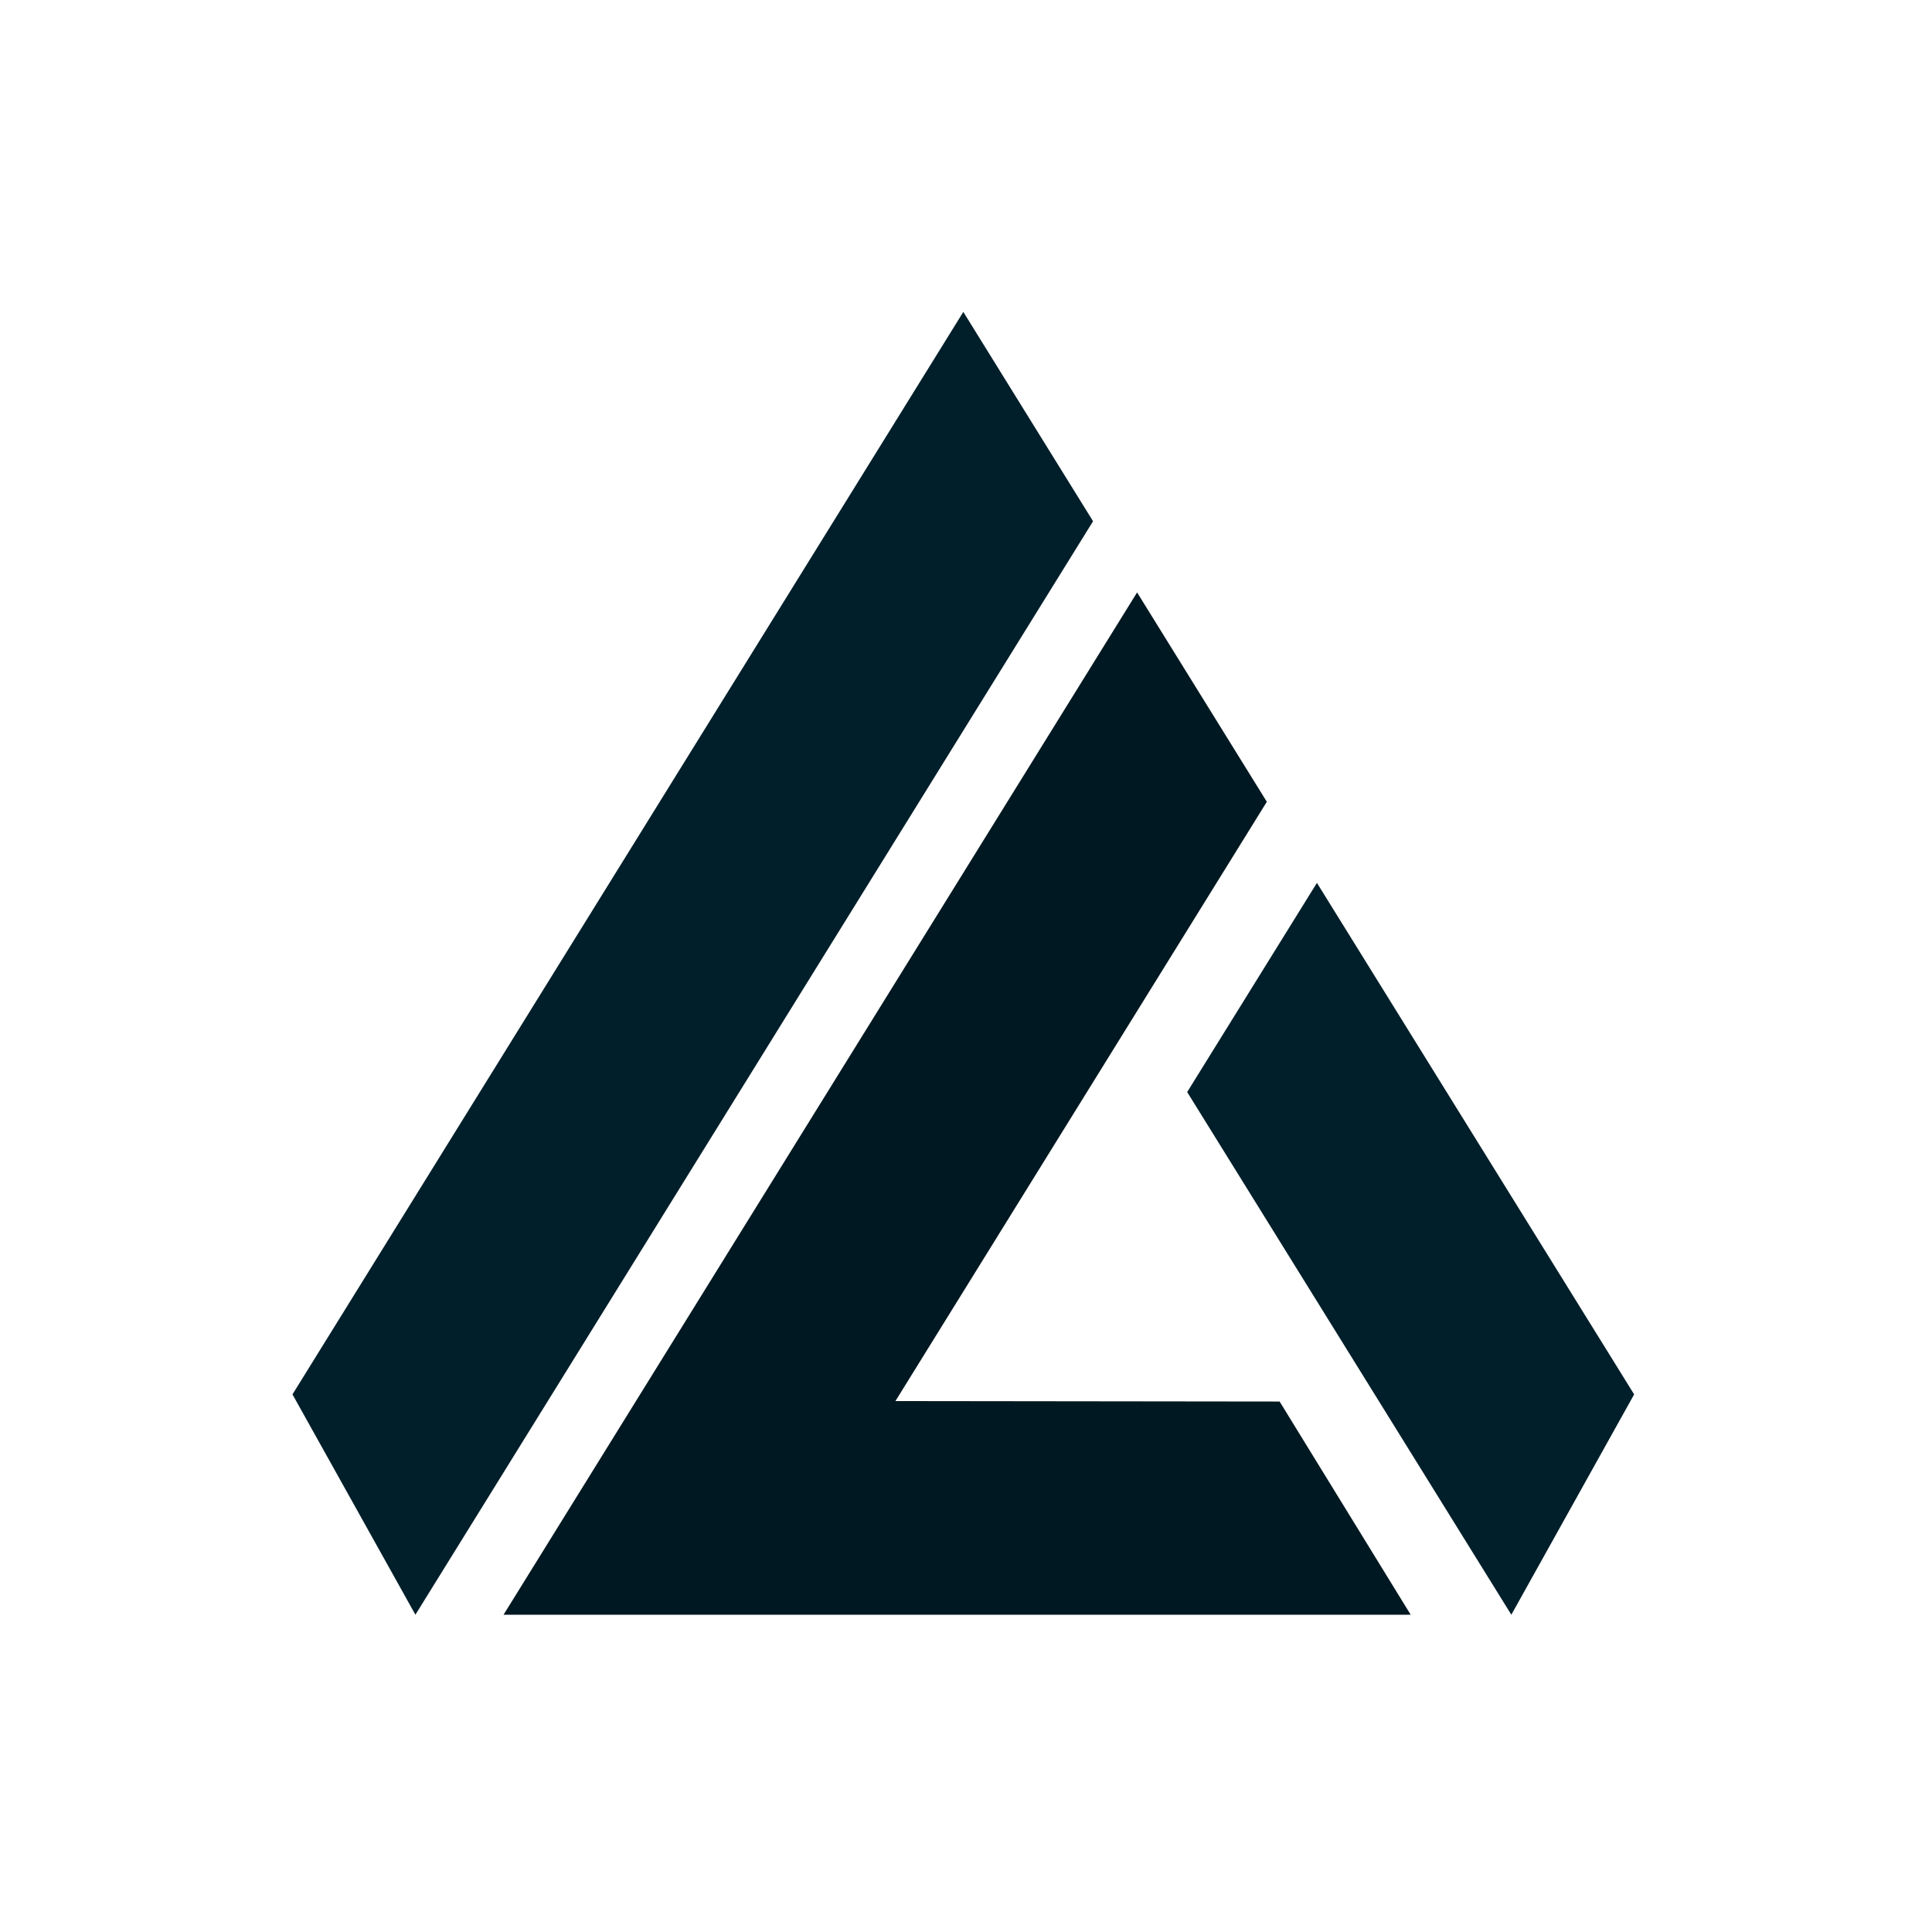 <?xml version="1.0" encoding="UTF-8"?>
<svg id="Layer_4" data-name="Layer 4" xmlns="http://www.w3.org/2000/svg" viewBox="0 0 720 720">
  <defs>
    <style>
      .cls-1 {
        fill: #001f2a;
      }

      .cls-2 {
        fill: #001821;
      }
    </style>
  </defs>
  <polygon class="cls-1" points="609 519.65 563.23 601.76 442.43 406.98 490.78 329.02 609 519.65"/>
  <polygon class="cls-1" points="154.81 601.76 109 519.65 359 116.24 407.35 194.25 154.81 601.76"/>
  <polygon class="cls-2" points="525.72 601.76 187.66 601.76 423.76 220.78 472.11 298.8 333.7 522.14 476.88 522.31 525.72 601.76"/>
</svg>